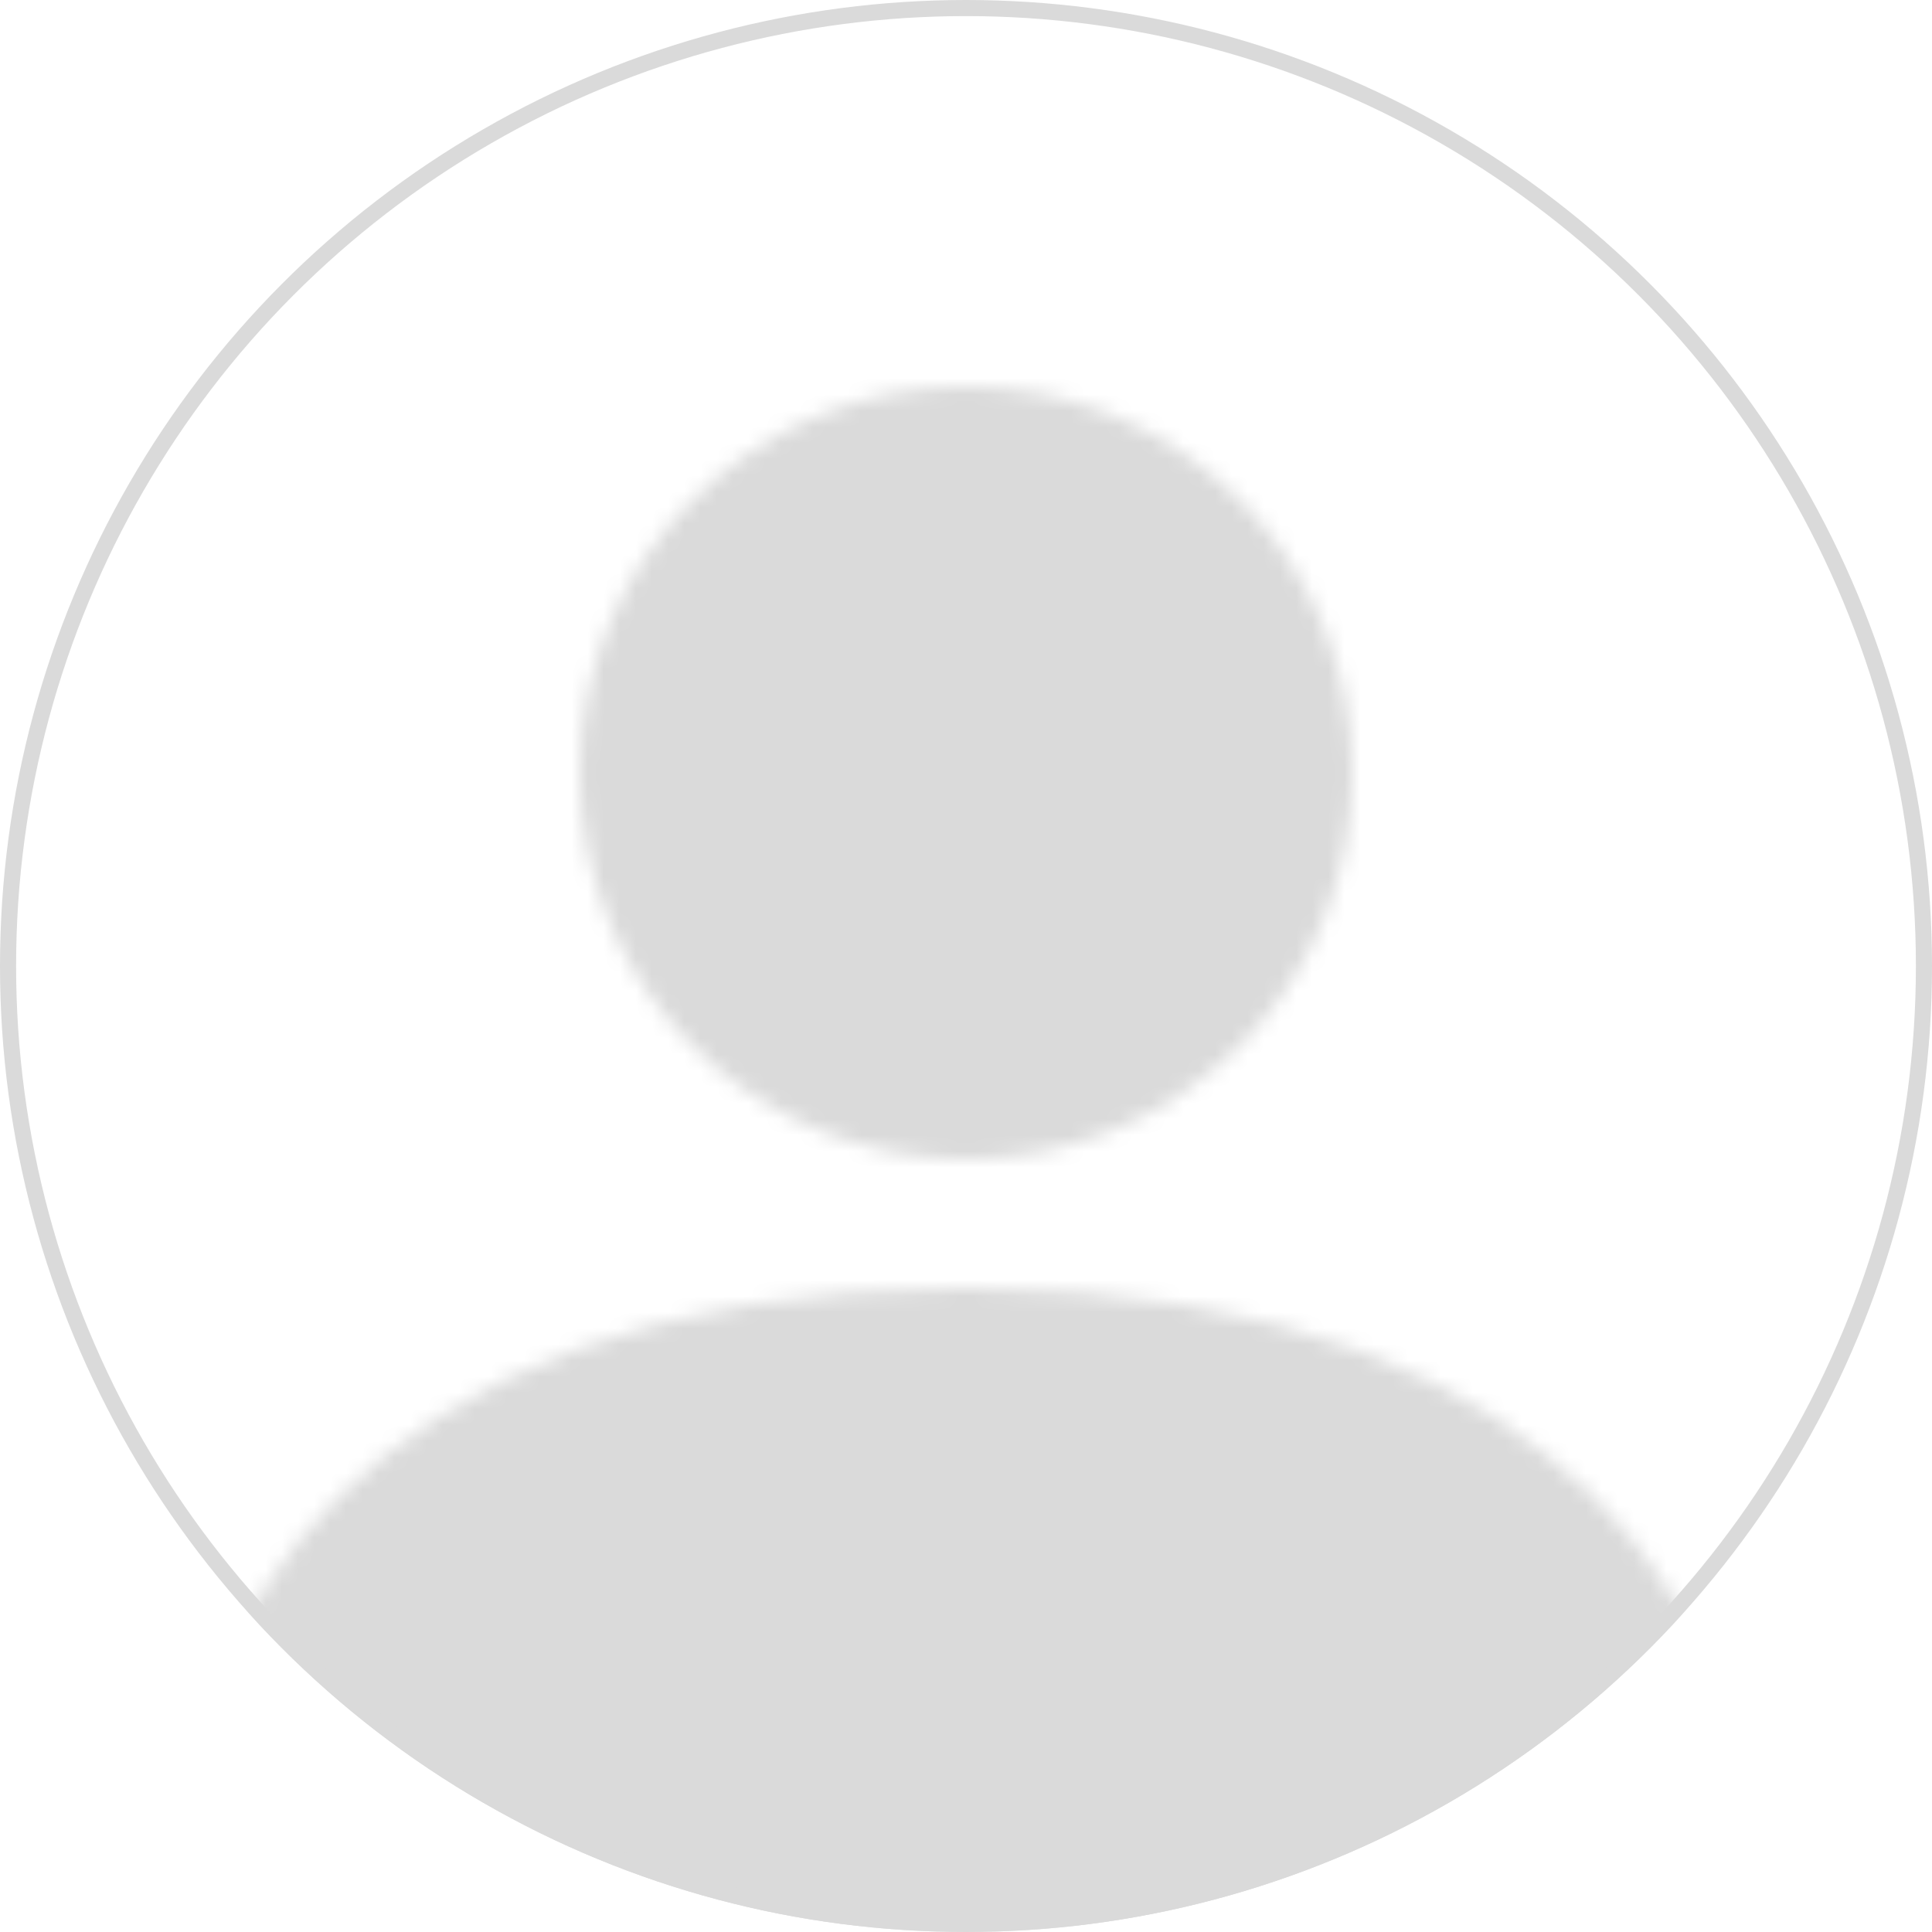 <svg width="120" height="120" viewBox="0 0 120 120" fill="none" xmlns="http://www.w3.org/2000/svg">
    <mask id="mask0_2_38" style="mask-type:alpha" maskUnits="userSpaceOnUse" x="12" y="24" width="96" height="96">
    <path d="M20 120C20 120 12 120 12 112C12 104 20 80 60 80C100 80 108 104 108 112C108 120 100 120 100 120H20ZM60 72C66.365 72 72.47 69.471 76.971 64.971C81.471 60.47 84 54.365 84 48C84 41.635 81.471 35.53 76.971 31.029C72.47 26.529 66.365 24 60 24C53.635 24 47.53 26.529 43.029 31.029C38.529 35.53 36 41.635 36 48C36 54.365 38.529 60.47 43.029 64.971C47.53 69.471 53.635 72 60 72V72Z" fill="#DADADA"/>
    </mask>
    <g mask="url(#mask0_2_38)">
    <circle cx="60" cy="60" r="60" fill="#DADADA"/>
    </g>
    <circle cx="60" cy="60" r="59.5" stroke="#DADADA"/>
    </svg>
    
